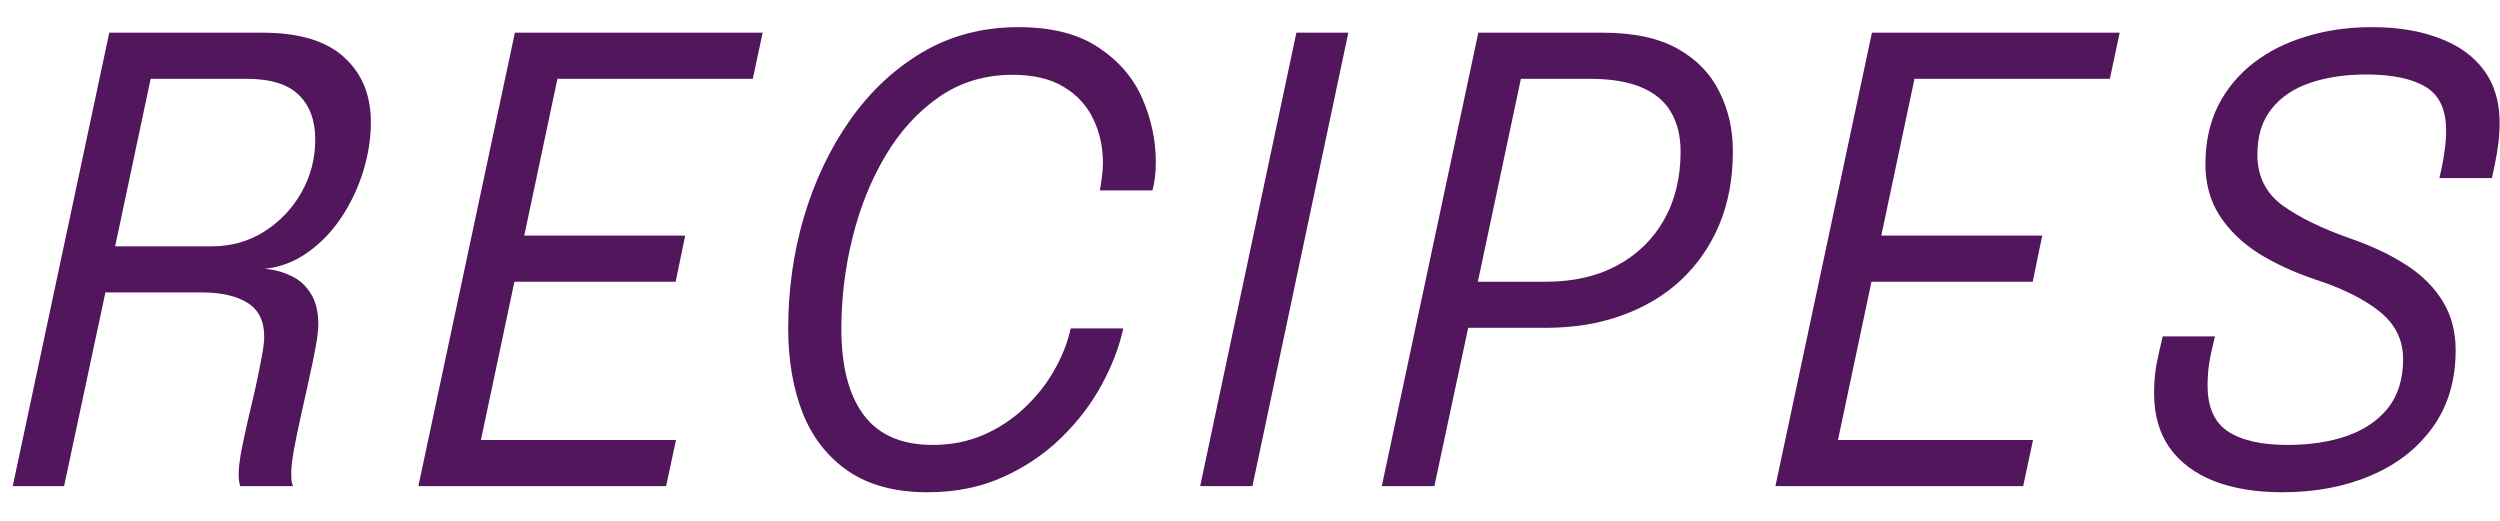 <svg width="72" height="15" viewBox="0 0 72 15" fill="none" xmlns="http://www.w3.org/2000/svg">
<path d="M0.367 14L3.147 0.941H7.556C8.613 0.941 9.398 1.178 9.911 1.65C10.425 2.116 10.681 2.739 10.681 3.518C10.681 3.984 10.607 4.456 10.46 4.934C10.312 5.412 10.103 5.855 9.831 6.262C9.56 6.669 9.235 7.006 8.858 7.272C8.486 7.537 8.075 7.694 7.627 7.741C7.898 7.764 8.149 7.832 8.379 7.944C8.616 8.051 8.804 8.219 8.946 8.449C9.094 8.673 9.167 8.971 9.167 9.343C9.167 9.503 9.141 9.724 9.088 10.007C9.035 10.29 8.97 10.606 8.893 10.954C8.816 11.297 8.739 11.642 8.663 11.99C8.586 12.333 8.521 12.648 8.468 12.938C8.415 13.227 8.388 13.454 8.388 13.619C8.388 13.708 8.391 13.787 8.397 13.858C8.409 13.923 8.424 13.97 8.441 14H6.919C6.889 13.923 6.874 13.805 6.874 13.646C6.874 13.492 6.898 13.283 6.945 13.017C6.998 12.746 7.06 12.454 7.131 12.141C7.208 11.822 7.282 11.506 7.352 11.194C7.423 10.875 7.482 10.583 7.53 10.317C7.583 10.051 7.609 9.845 7.609 9.697C7.609 9.249 7.45 8.924 7.131 8.723C6.812 8.523 6.373 8.422 5.812 8.422H2.368L3.147 7.9L1.846 14H0.367ZM3.209 7.599L2.616 7.094H6.104C6.659 7.094 7.161 6.953 7.609 6.669C8.058 6.386 8.415 6.011 8.68 5.545C8.946 5.079 9.079 4.568 9.079 4.014C9.079 3.471 8.922 3.046 8.61 2.739C8.297 2.426 7.789 2.269 7.087 2.269H3.696L4.519 1.42L3.209 7.599Z" fill="#51165C"/>
<path d="M15.377 2.269L16.236 1.411L14.988 7.307L14.722 6.785H19.733L19.459 8.113H14.448L14.926 7.59L13.669 13.531L13.164 12.672H19.468L19.184 14H12.049L14.829 0.941H21.964L21.681 2.269H15.377Z" fill="#51165C"/>
<path d="M32.35 9.458C32.237 9.984 32.031 10.524 31.73 11.078C31.435 11.627 31.045 12.138 30.561 12.61C30.083 13.076 29.523 13.454 28.879 13.743C28.236 14.033 27.513 14.177 26.71 14.177C25.784 14.177 25.022 13.973 24.426 13.566C23.836 13.159 23.399 12.601 23.116 11.893C22.838 11.179 22.7 10.367 22.7 9.458C22.7 8.355 22.85 7.286 23.151 6.253C23.458 5.221 23.898 4.294 24.47 3.473C25.049 2.647 25.745 1.992 26.56 1.508C27.38 1.024 28.304 0.782 29.331 0.782C30.287 0.782 31.054 0.977 31.633 1.366C32.217 1.75 32.639 2.24 32.899 2.836C33.158 3.432 33.288 4.046 33.288 4.678C33.288 4.837 33.279 4.984 33.261 5.12C33.244 5.256 33.22 5.377 33.191 5.483H31.677C31.695 5.395 31.712 5.277 31.73 5.129C31.753 4.976 31.765 4.834 31.765 4.704C31.765 4.232 31.671 3.804 31.482 3.42C31.299 3.037 31.016 2.73 30.632 2.5C30.248 2.269 29.759 2.154 29.163 2.154C28.366 2.154 27.66 2.367 27.047 2.792C26.433 3.217 25.916 3.783 25.497 4.492C25.078 5.2 24.762 5.988 24.55 6.855C24.337 7.717 24.231 8.588 24.231 9.467C24.231 10.553 24.447 11.382 24.878 11.955C25.308 12.527 25.969 12.814 26.861 12.814C27.386 12.814 27.87 12.719 28.313 12.53C28.761 12.336 29.157 12.076 29.499 11.751C29.847 11.427 30.133 11.067 30.358 10.671C30.588 10.27 30.747 9.866 30.836 9.458H32.35Z" fill="#51165C"/>
<path d="M34.565 14L37.336 0.941H38.832L36.07 14H34.565Z" fill="#51165C"/>
<path d="M41.31 14H39.796L42.576 0.941H46.153C47.044 0.941 47.764 1.095 48.313 1.402C48.862 1.709 49.263 2.122 49.517 2.641C49.777 3.155 49.907 3.727 49.907 4.359C49.907 5.138 49.777 5.84 49.517 6.466C49.257 7.086 48.888 7.62 48.41 8.068C47.932 8.511 47.363 8.85 46.702 9.086C46.047 9.323 45.321 9.441 44.524 9.441H42.284L41.31 14ZM42.399 8.883L41.885 8.113H44.533C45.318 8.113 45.999 7.956 46.578 7.643C47.156 7.331 47.605 6.894 47.923 6.333C48.242 5.772 48.401 5.117 48.401 4.368C48.401 3.919 48.31 3.541 48.127 3.234C47.95 2.922 47.667 2.683 47.277 2.517C46.893 2.352 46.392 2.269 45.772 2.269H43.125L43.984 1.411L42.399 8.883Z" fill="#51165C"/>
<path d="M54.461 2.269L55.319 1.411L54.071 7.307L53.805 6.785H58.816L58.542 8.113H53.531L54.009 7.59L52.752 13.531L52.247 12.672H58.551L58.267 14H51.132L53.912 0.941H61.047L60.764 2.269H54.461Z" fill="#51165C"/>
<path d="M65.73 14.177C64.98 14.177 64.328 14.071 63.773 13.858C63.218 13.64 62.791 13.321 62.489 12.902C62.188 12.477 62.038 11.952 62.038 11.326C62.038 11.037 62.059 10.771 62.1 10.53C62.147 10.287 62.209 10.007 62.286 9.688H63.791C63.714 9.995 63.658 10.255 63.623 10.467C63.593 10.68 63.578 10.889 63.578 11.096C63.578 11.722 63.773 12.164 64.163 12.424C64.558 12.684 65.131 12.814 65.88 12.814C66.518 12.814 67.087 12.728 67.589 12.557C68.091 12.38 68.486 12.111 68.775 11.751C69.064 11.385 69.209 10.916 69.209 10.344C69.209 9.783 68.979 9.323 68.519 8.962C68.064 8.602 67.444 8.296 66.659 8.042C66.063 7.841 65.526 7.593 65.048 7.298C64.576 6.997 64.201 6.634 63.924 6.209C63.652 5.784 63.516 5.291 63.516 4.731C63.516 4.099 63.637 3.538 63.879 3.049C64.127 2.559 64.47 2.145 64.906 1.809C65.343 1.473 65.851 1.219 66.429 1.048C67.008 0.871 67.633 0.782 68.306 0.782C69.056 0.782 69.705 0.888 70.254 1.101C70.809 1.307 71.237 1.614 71.537 2.022C71.838 2.429 71.989 2.933 71.989 3.535C71.989 3.795 71.968 4.055 71.927 4.315C71.886 4.574 71.833 4.846 71.768 5.129H70.254C70.319 4.858 70.366 4.616 70.395 4.403C70.431 4.185 70.448 3.969 70.448 3.757C70.448 3.155 70.251 2.736 69.855 2.5C69.46 2.264 68.89 2.145 68.147 2.145C67.545 2.145 67.008 2.225 66.535 2.385C66.063 2.544 65.691 2.795 65.42 3.137C65.148 3.473 65.013 3.913 65.013 4.456C65.013 5.076 65.255 5.563 65.739 5.917C66.223 6.265 66.869 6.581 67.677 6.864C68.309 7.083 68.852 7.339 69.306 7.635C69.761 7.93 70.109 8.278 70.351 8.679C70.599 9.081 70.723 9.55 70.723 10.087C70.723 10.954 70.502 11.695 70.059 12.309C69.622 12.917 69.026 13.38 68.271 13.699C67.521 14.018 66.674 14.177 65.73 14.177Z" fill="#51165C"/>
</svg>
